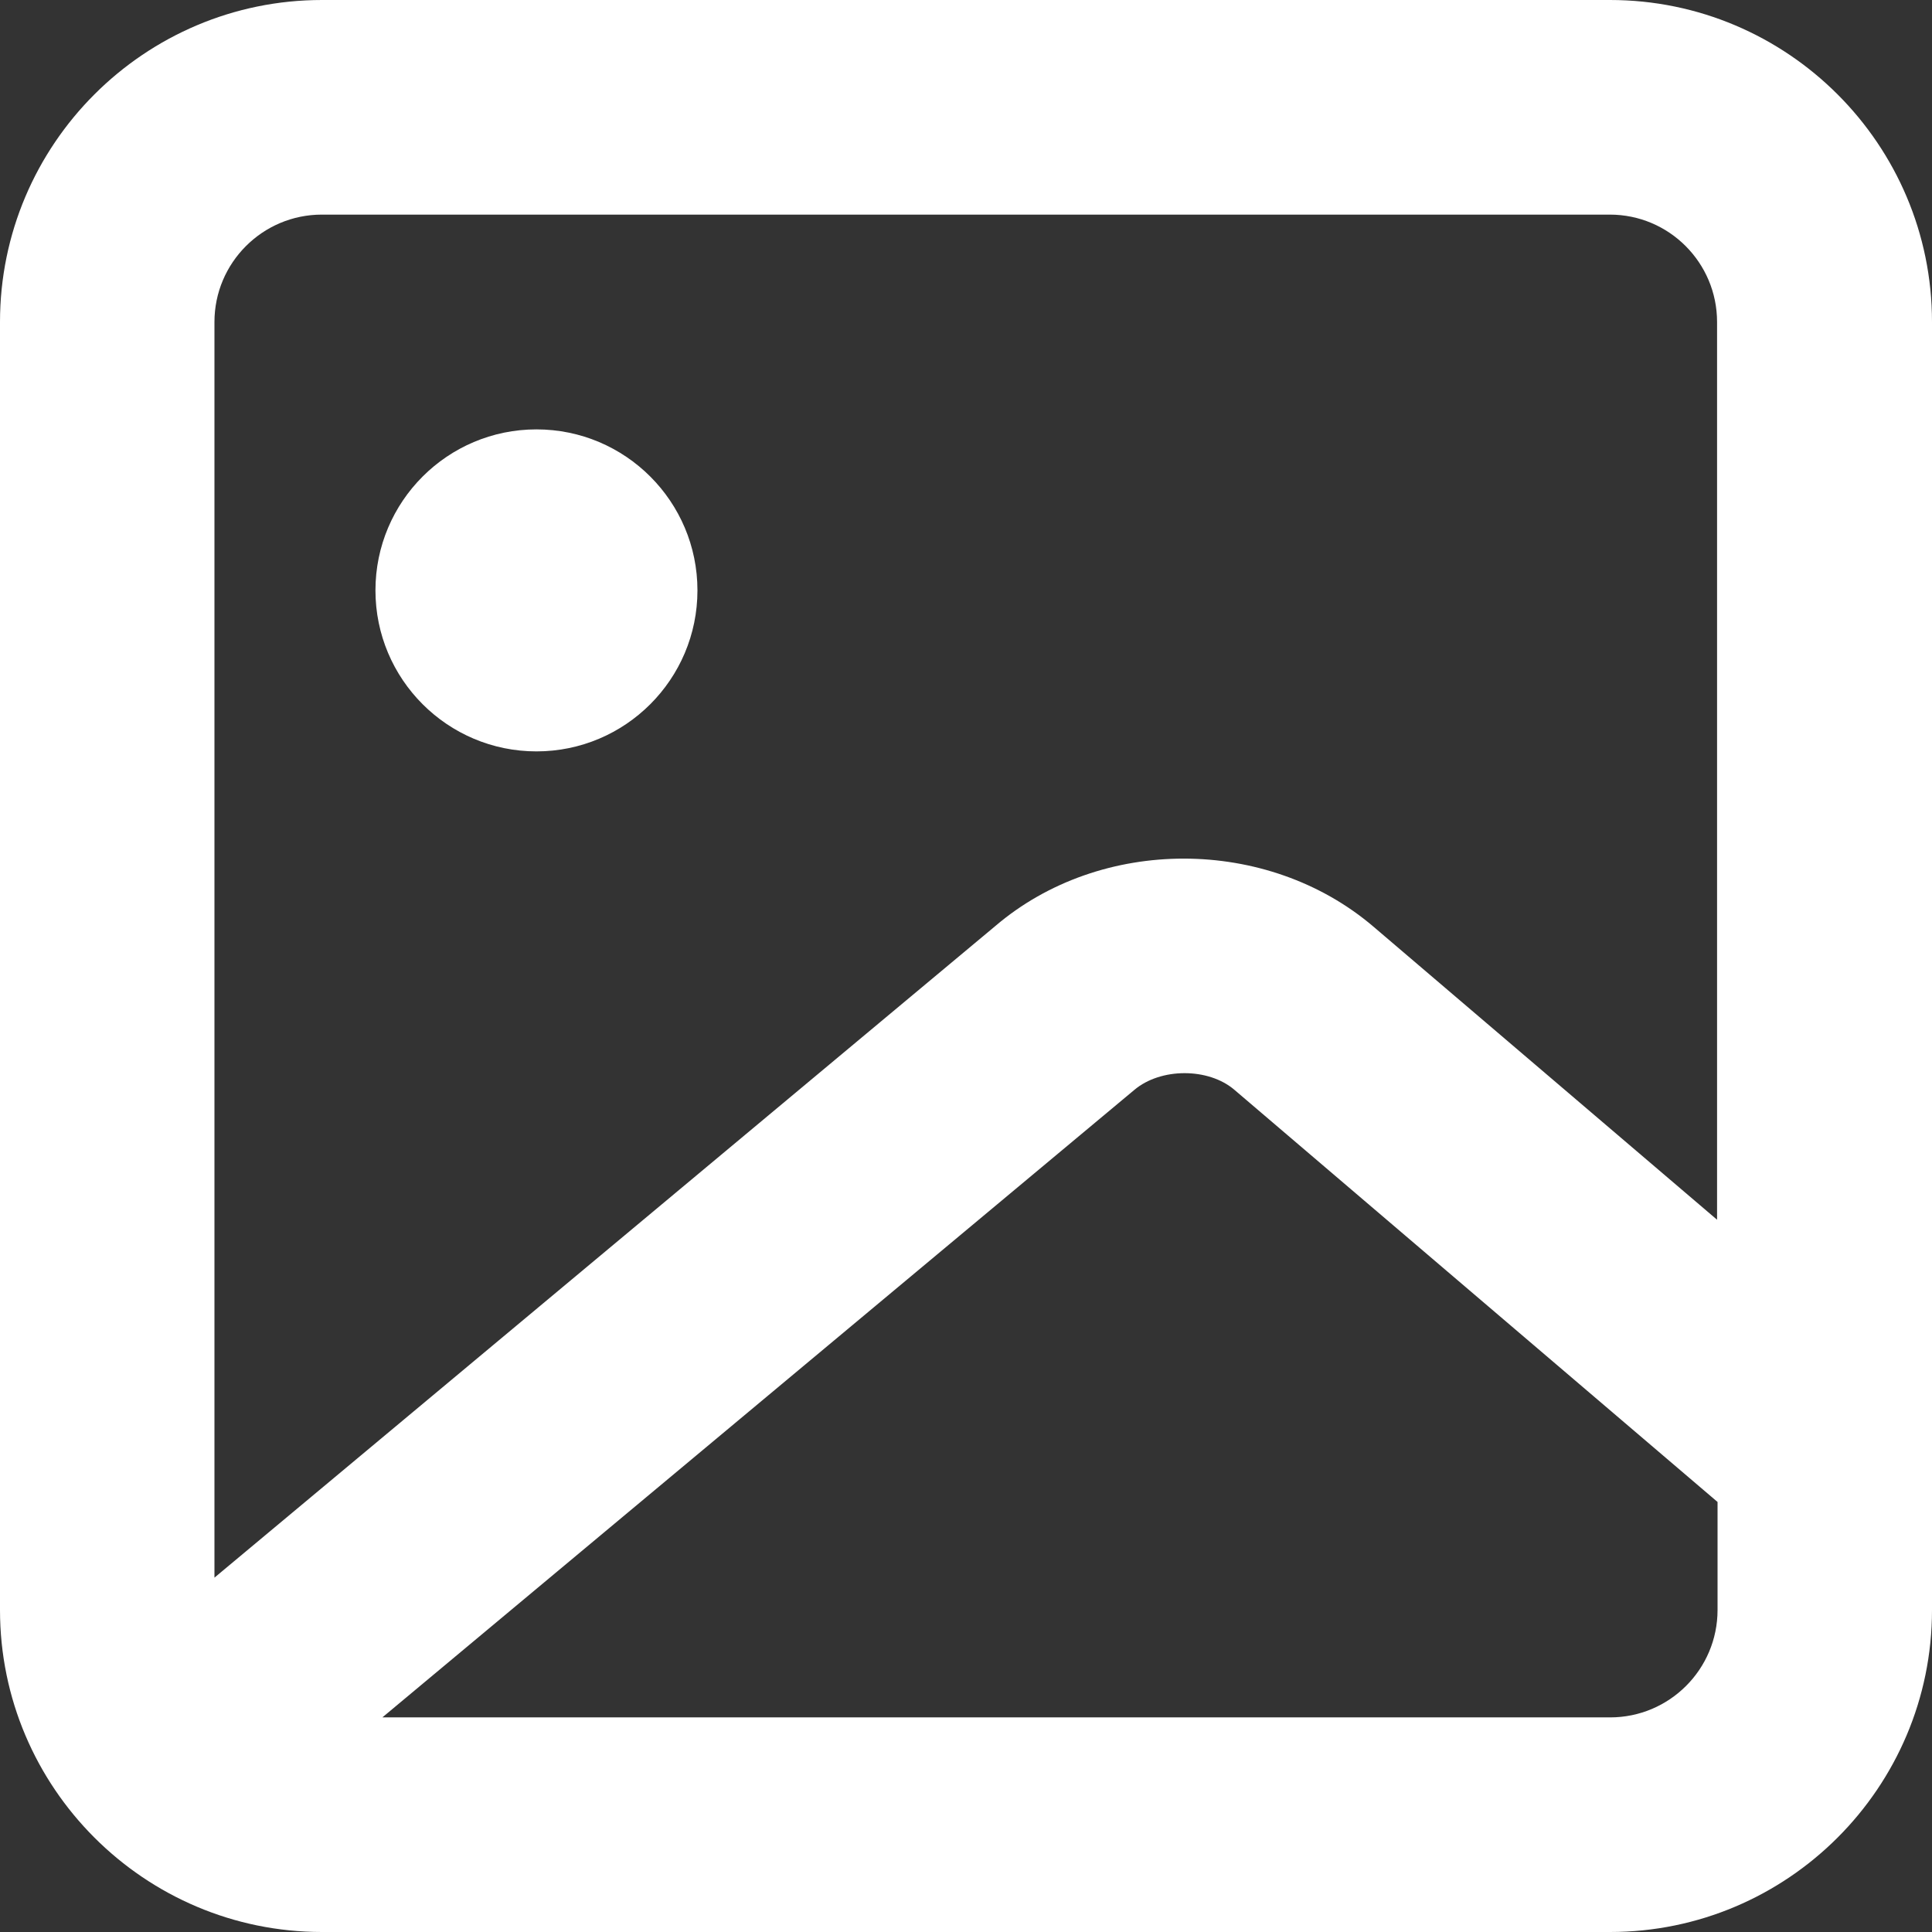 <svg width="12" height="12" viewBox="0 0 12 12" fill="none" xmlns="http://www.w3.org/2000/svg">
<rect x="0" y="0" width="12" height="12" fill="#333333" stroke="none"/>
<path fill-rule="evenodd" clip-rule="evenodd" d="M3.332 4.667C3.884 4.667 4.332 4.219 4.332 3.667C4.332 3.115 3.884 2.667 3.332 2.667C2.78 2.667 2.332 3.115 2.332 3.667C2.332 4.219 2.78 4.667 3.332 4.667ZM10.001 10.667H2.375L7.045 6.77C7.209 6.631 7.506 6.631 7.667 6.769L10.668 9.329V10C10.668 10.368 10.369 10.667 10.001 10.667ZM1.999 1.333H9.999C10.367 1.333 10.665 1.632 10.665 2V7.576L8.53 5.755C7.87 5.193 6.837 5.193 6.183 5.751L1.332 9.799V2C1.332 1.632 1.631 1.333 1.999 1.333ZM10 0H2C0.897 0 0 0.897 0 2V10C0 11.103 0.897 12 2 12H10C11.103 12 12 11.103 12 10V2C12 0.897 11.103 0 10 0Z" fill="white"/>
</svg>
